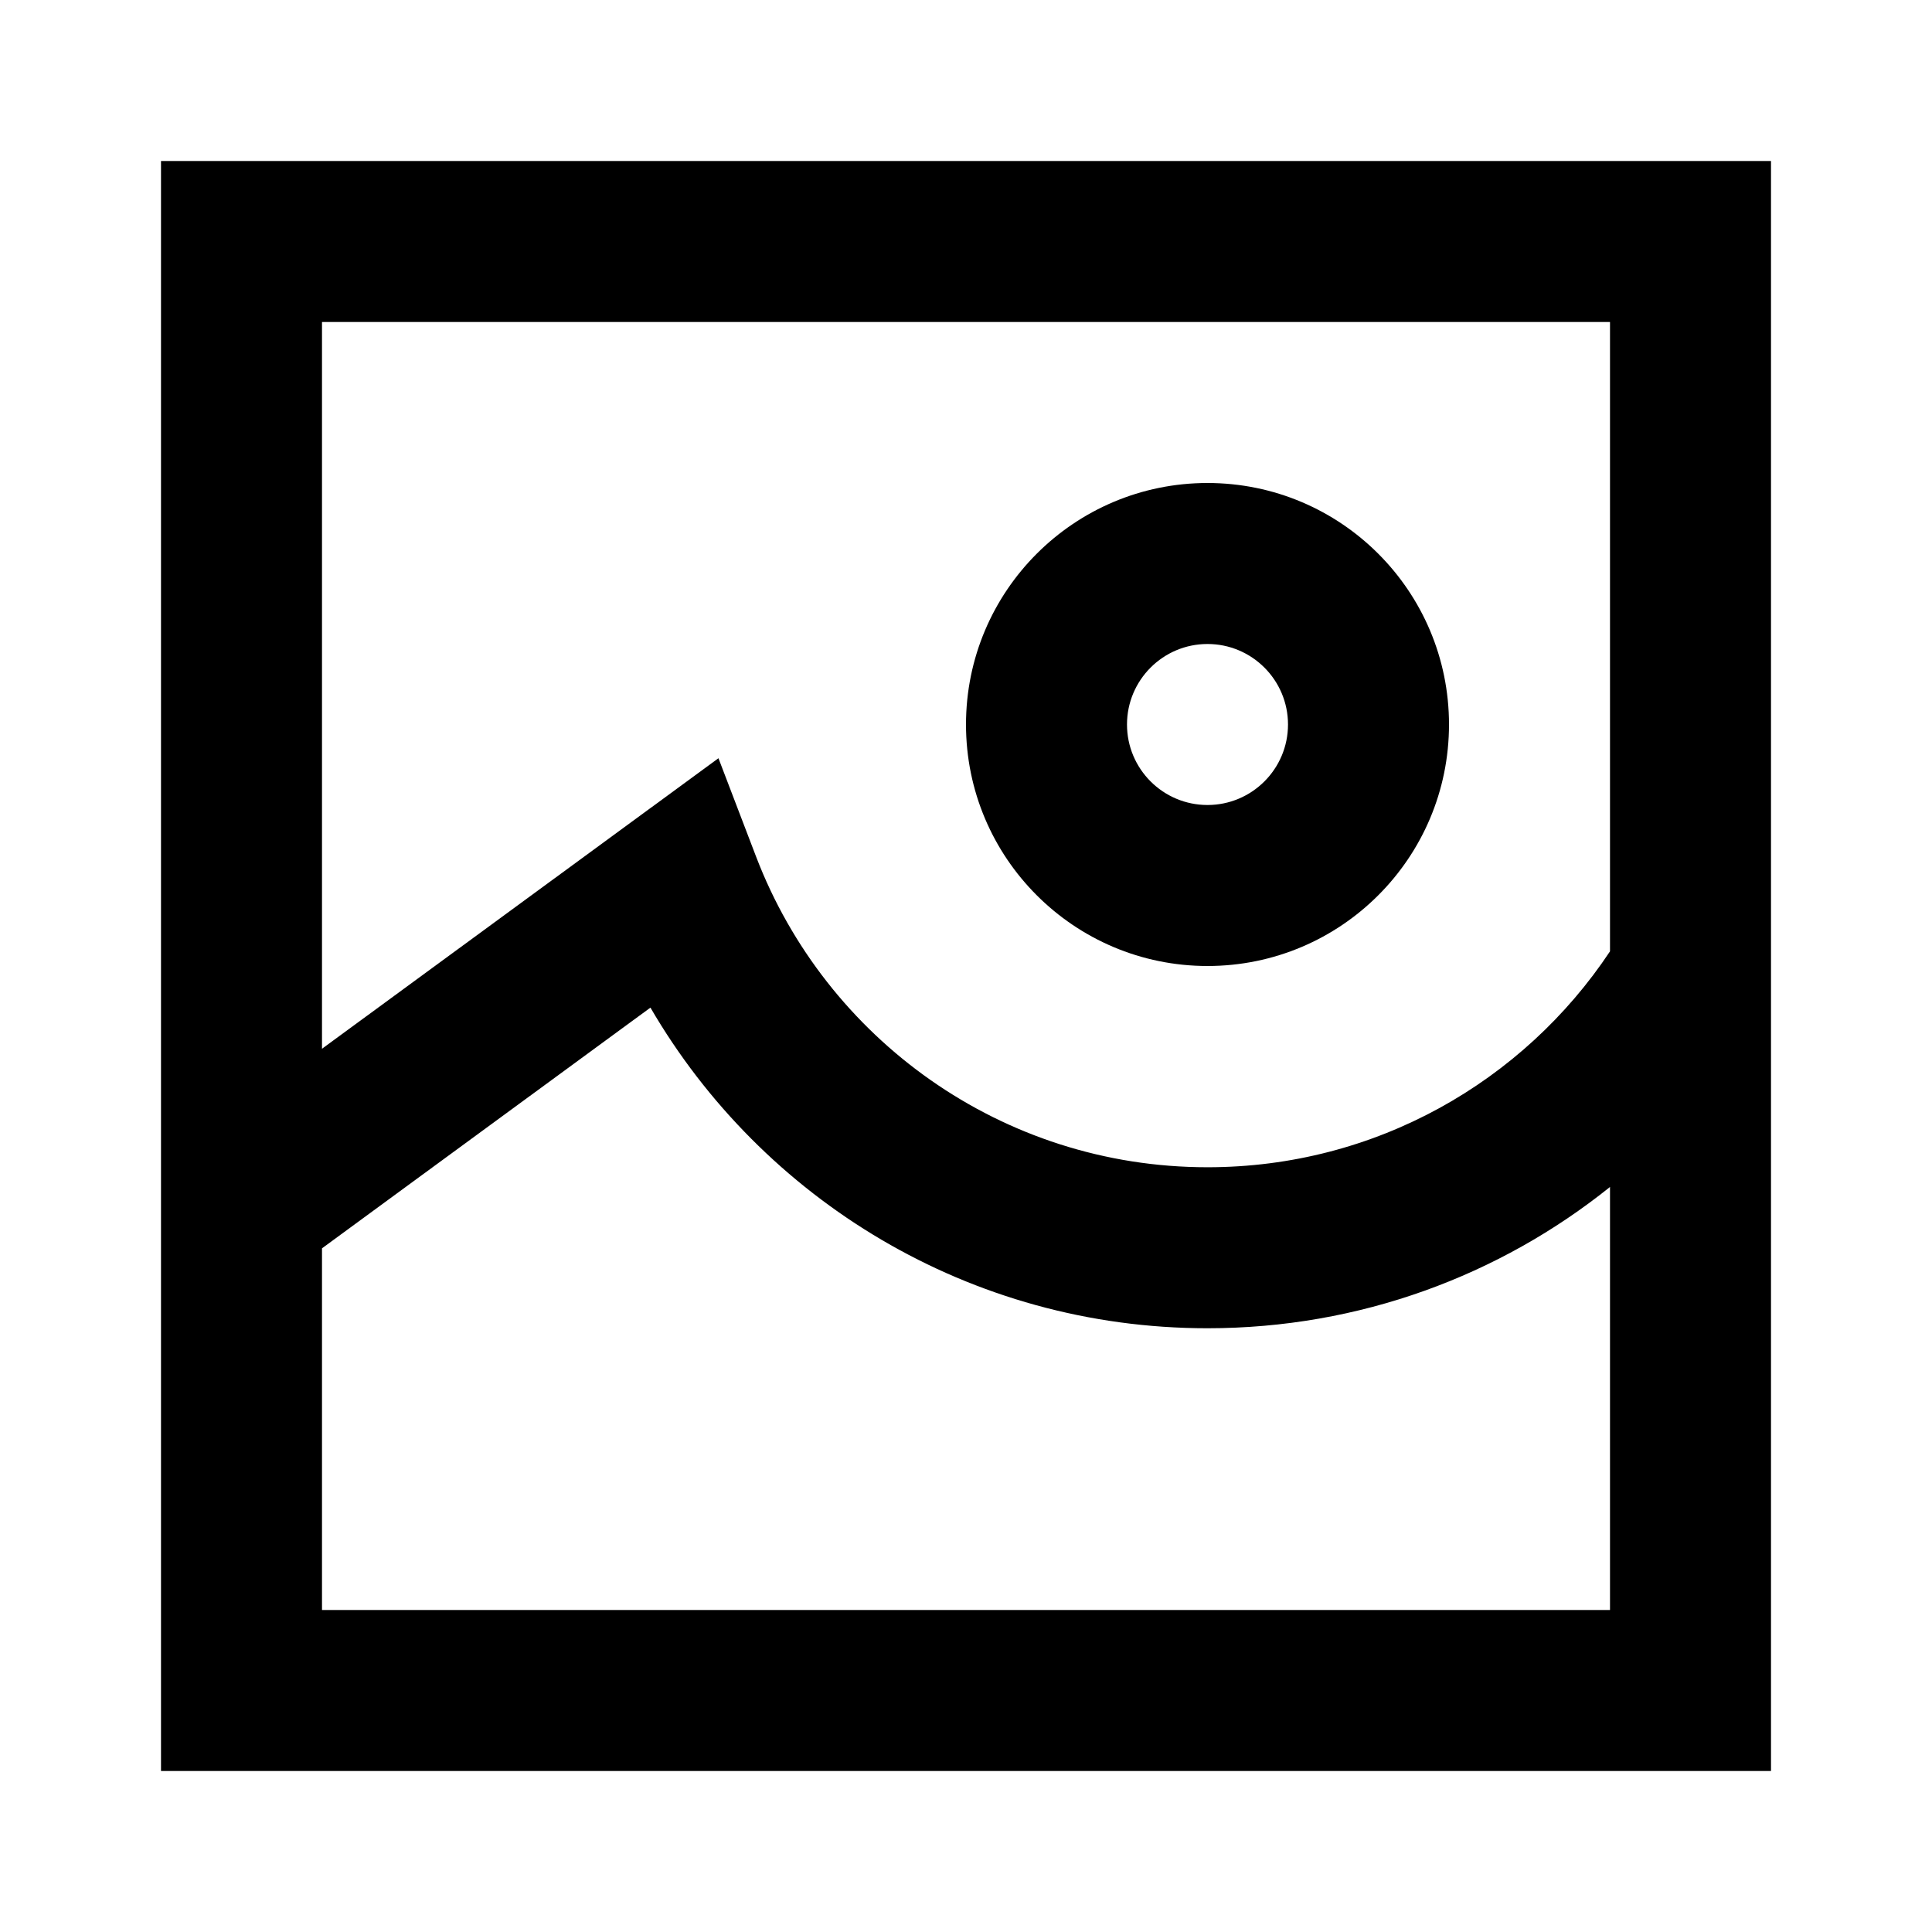 <svg width="24" height="24" viewBox="0 0 24 24" fill="none" xmlns="http://www.w3.org/2000/svg">
<path fill-rule="evenodd" clip-rule="evenodd" d="M12 9C12 7.343 13.343 6 15 6C16.657 6 18 7.343 18 9C18 10.657 16.657 12 15 12C13.343 12 12 10.657 12 9ZM15 8C14.448 8 14 8.448 14 9C14 9.552 14.448 10 15 10C15.552 10 16 9.552 16 9C16 8.448 15.552 8 15 8Z" fill="currentcolor"/>
<path fill-rule="evenodd" clip-rule="evenodd" d="M2 2H22V22H2V2ZM4 4V13.028L8.925 9.419L9.393 10.643C10.257 12.9 12.443 14.5 15 14.5C17.085 14.5 18.924 13.437 20 11.818V4H4ZM20 14.745C18.631 15.843 16.892 16.5 15 16.5C12.045 16.5 9.466 14.898 8.08 12.517L4 15.507V20H20V14.745Z" fill="currentcolor"/>
</svg>
